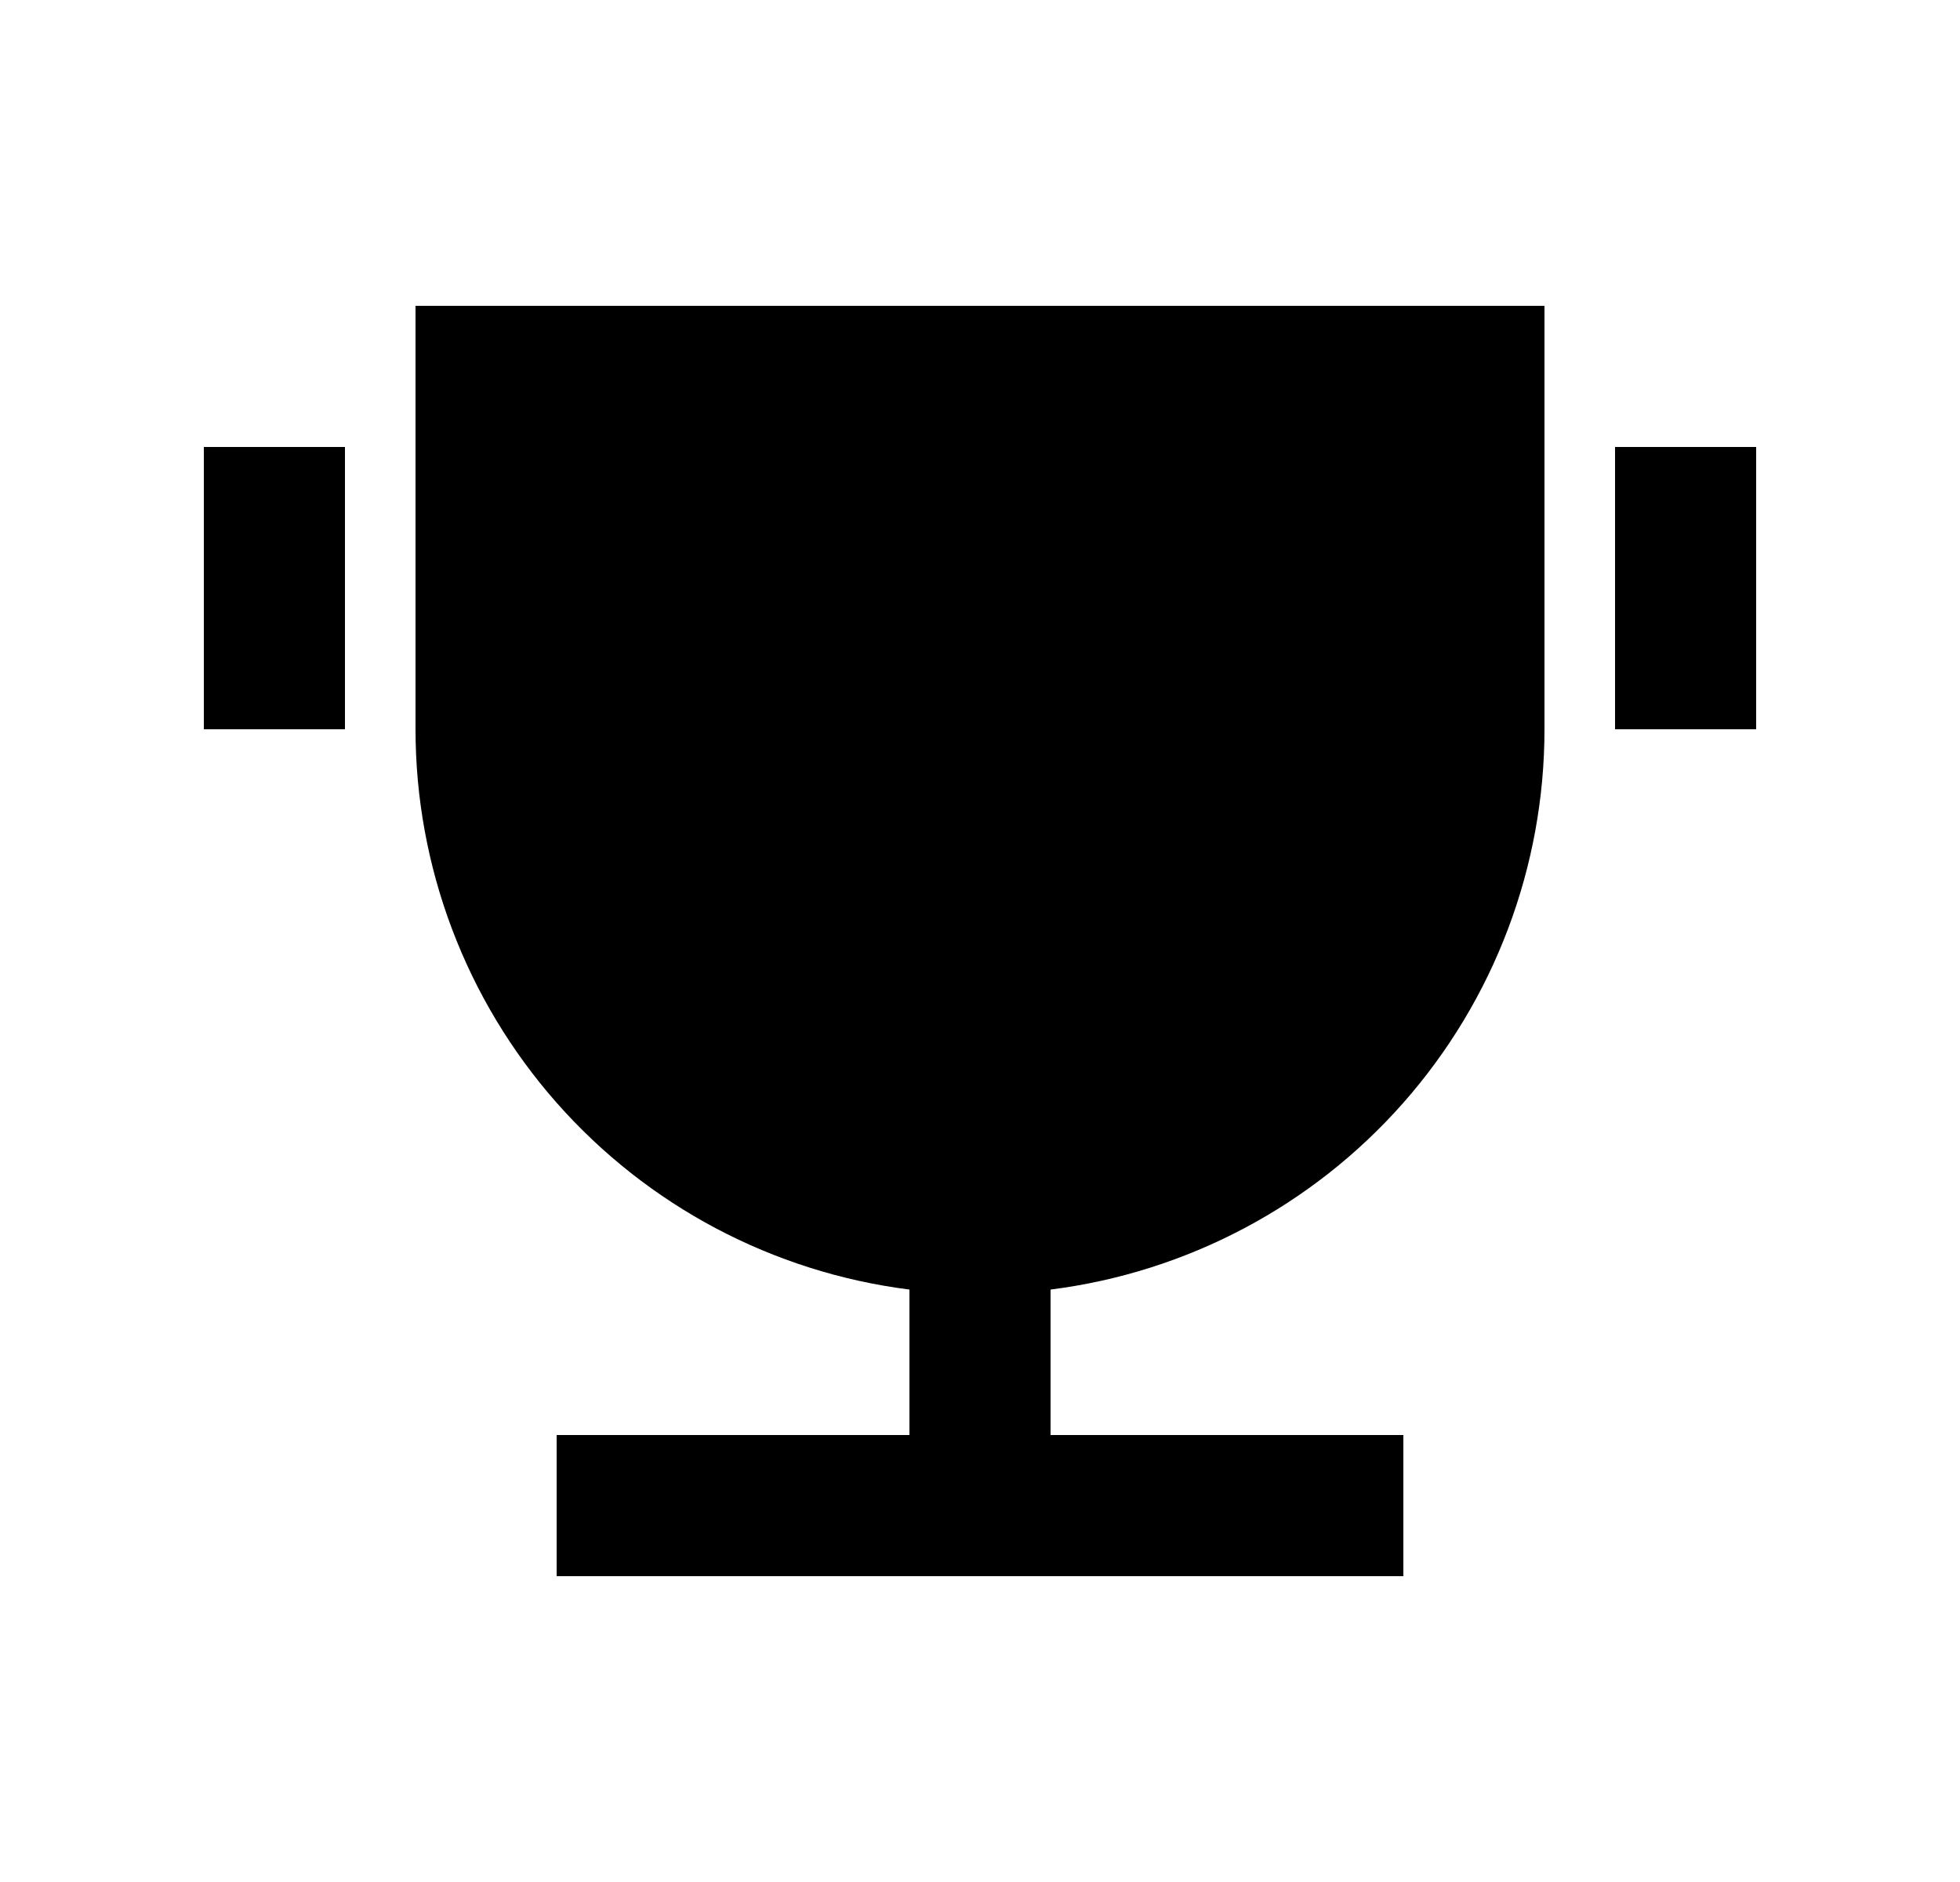 <svg width="25" height="24" viewBox="0 0 25 24" fill="none" xmlns="http://www.w3.org/2000/svg">
<path d="M13.4 16.445V18.3H17.9V20.1H7.1V18.3H11.6V16.445C9.86 16.225 8.26 15.378 7.1 14.063C5.94 12.748 5.3 11.054 5.3 9.3V3.9H19.7V9.3C19.7 11.054 19.06 12.748 17.9 14.063C16.74 15.378 15.14 16.225 13.4 16.445ZM2.6 5.7H4.4V9.3H2.6V5.7ZM20.6 5.7H22.4V9.3H20.6V5.7Z" fill="#0A0D14" style="fill:#0A0D14;fill:color(display-p3 0.039 0.051 0.078);fill-opacity:1;"/>
</svg>
